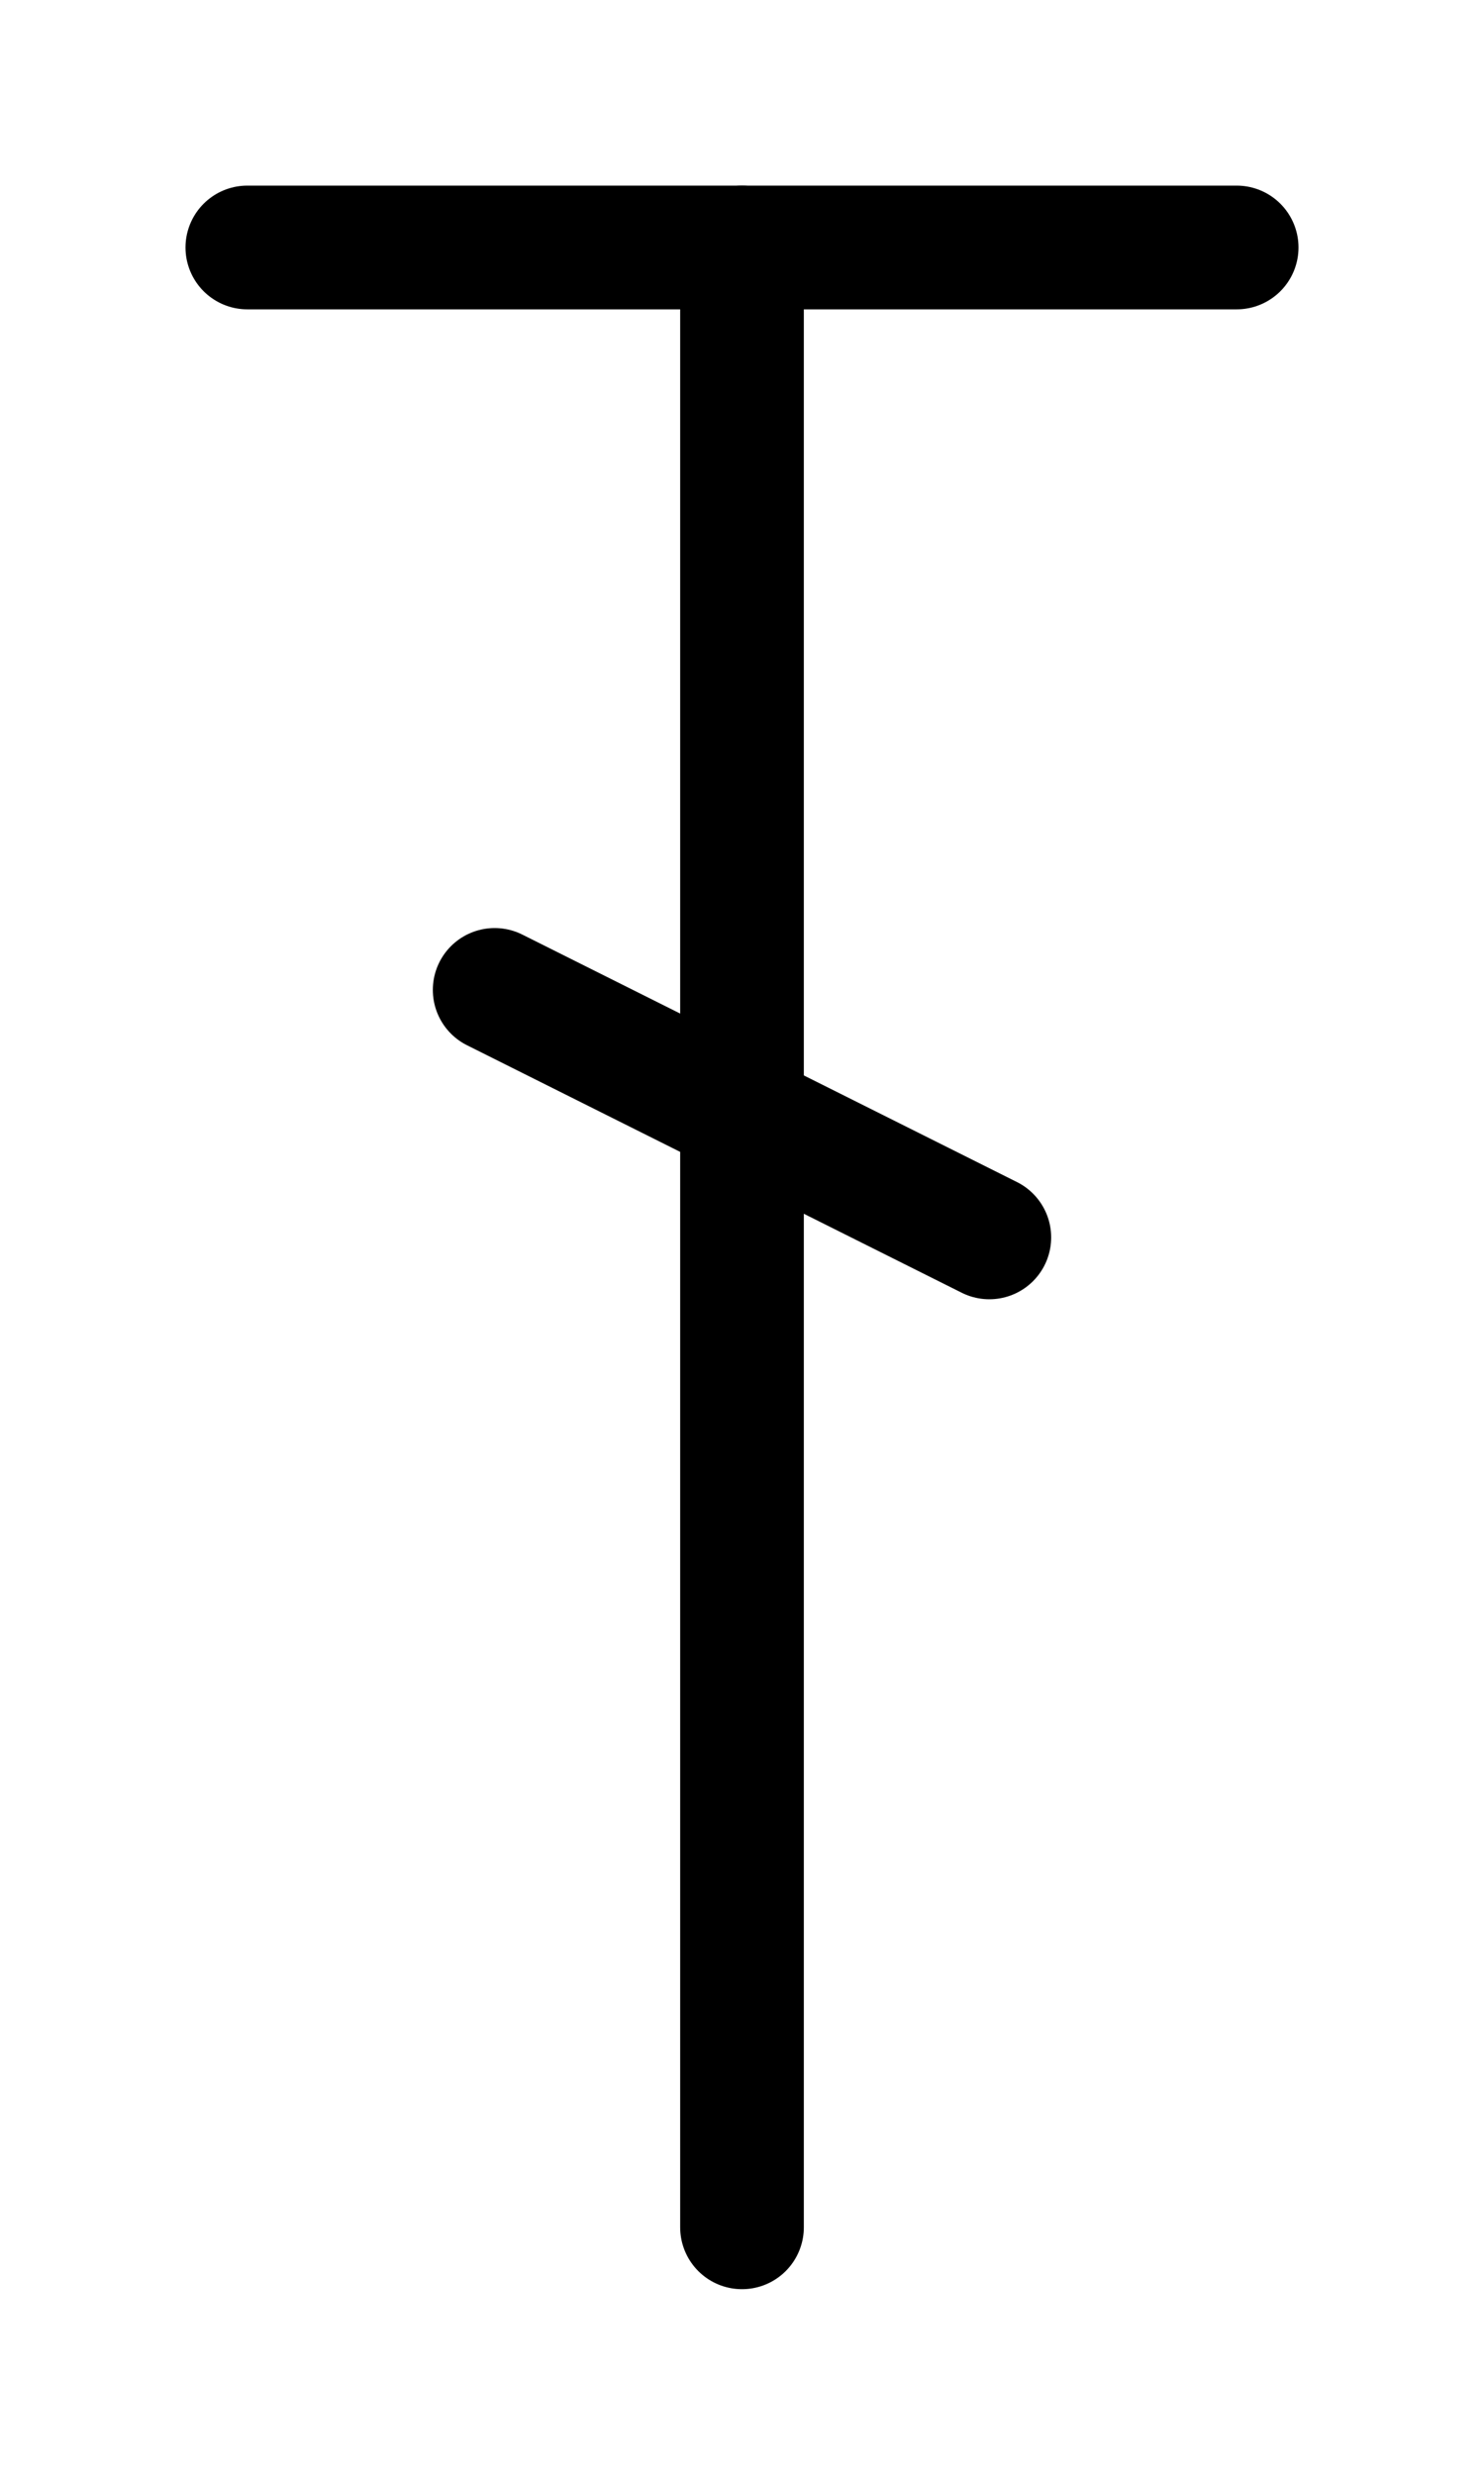 <?xml version="1.0" encoding="UTF-8"?>
<svg width="30" height="50" viewBox="0 0 30 50" xmlns="http://www.w3.org/2000/svg">
  <!-- Horizontal line at top -->
  <path d="M5 5 L25 5" stroke="currentColor" stroke-width="2.5" stroke-linecap="round" fill="none"/>
  
  <!-- Vertical line -->
  <path d="M15 5 L15 45" stroke="currentColor" stroke-width="2.5" stroke-linecap="round" fill="none"/>
  
  <!-- Diagonal line through the middle -->
  <path d="M10 20 L20 25" stroke="currentColor" stroke-width="2.5" stroke-linecap="round" fill="none"/>
</svg>
